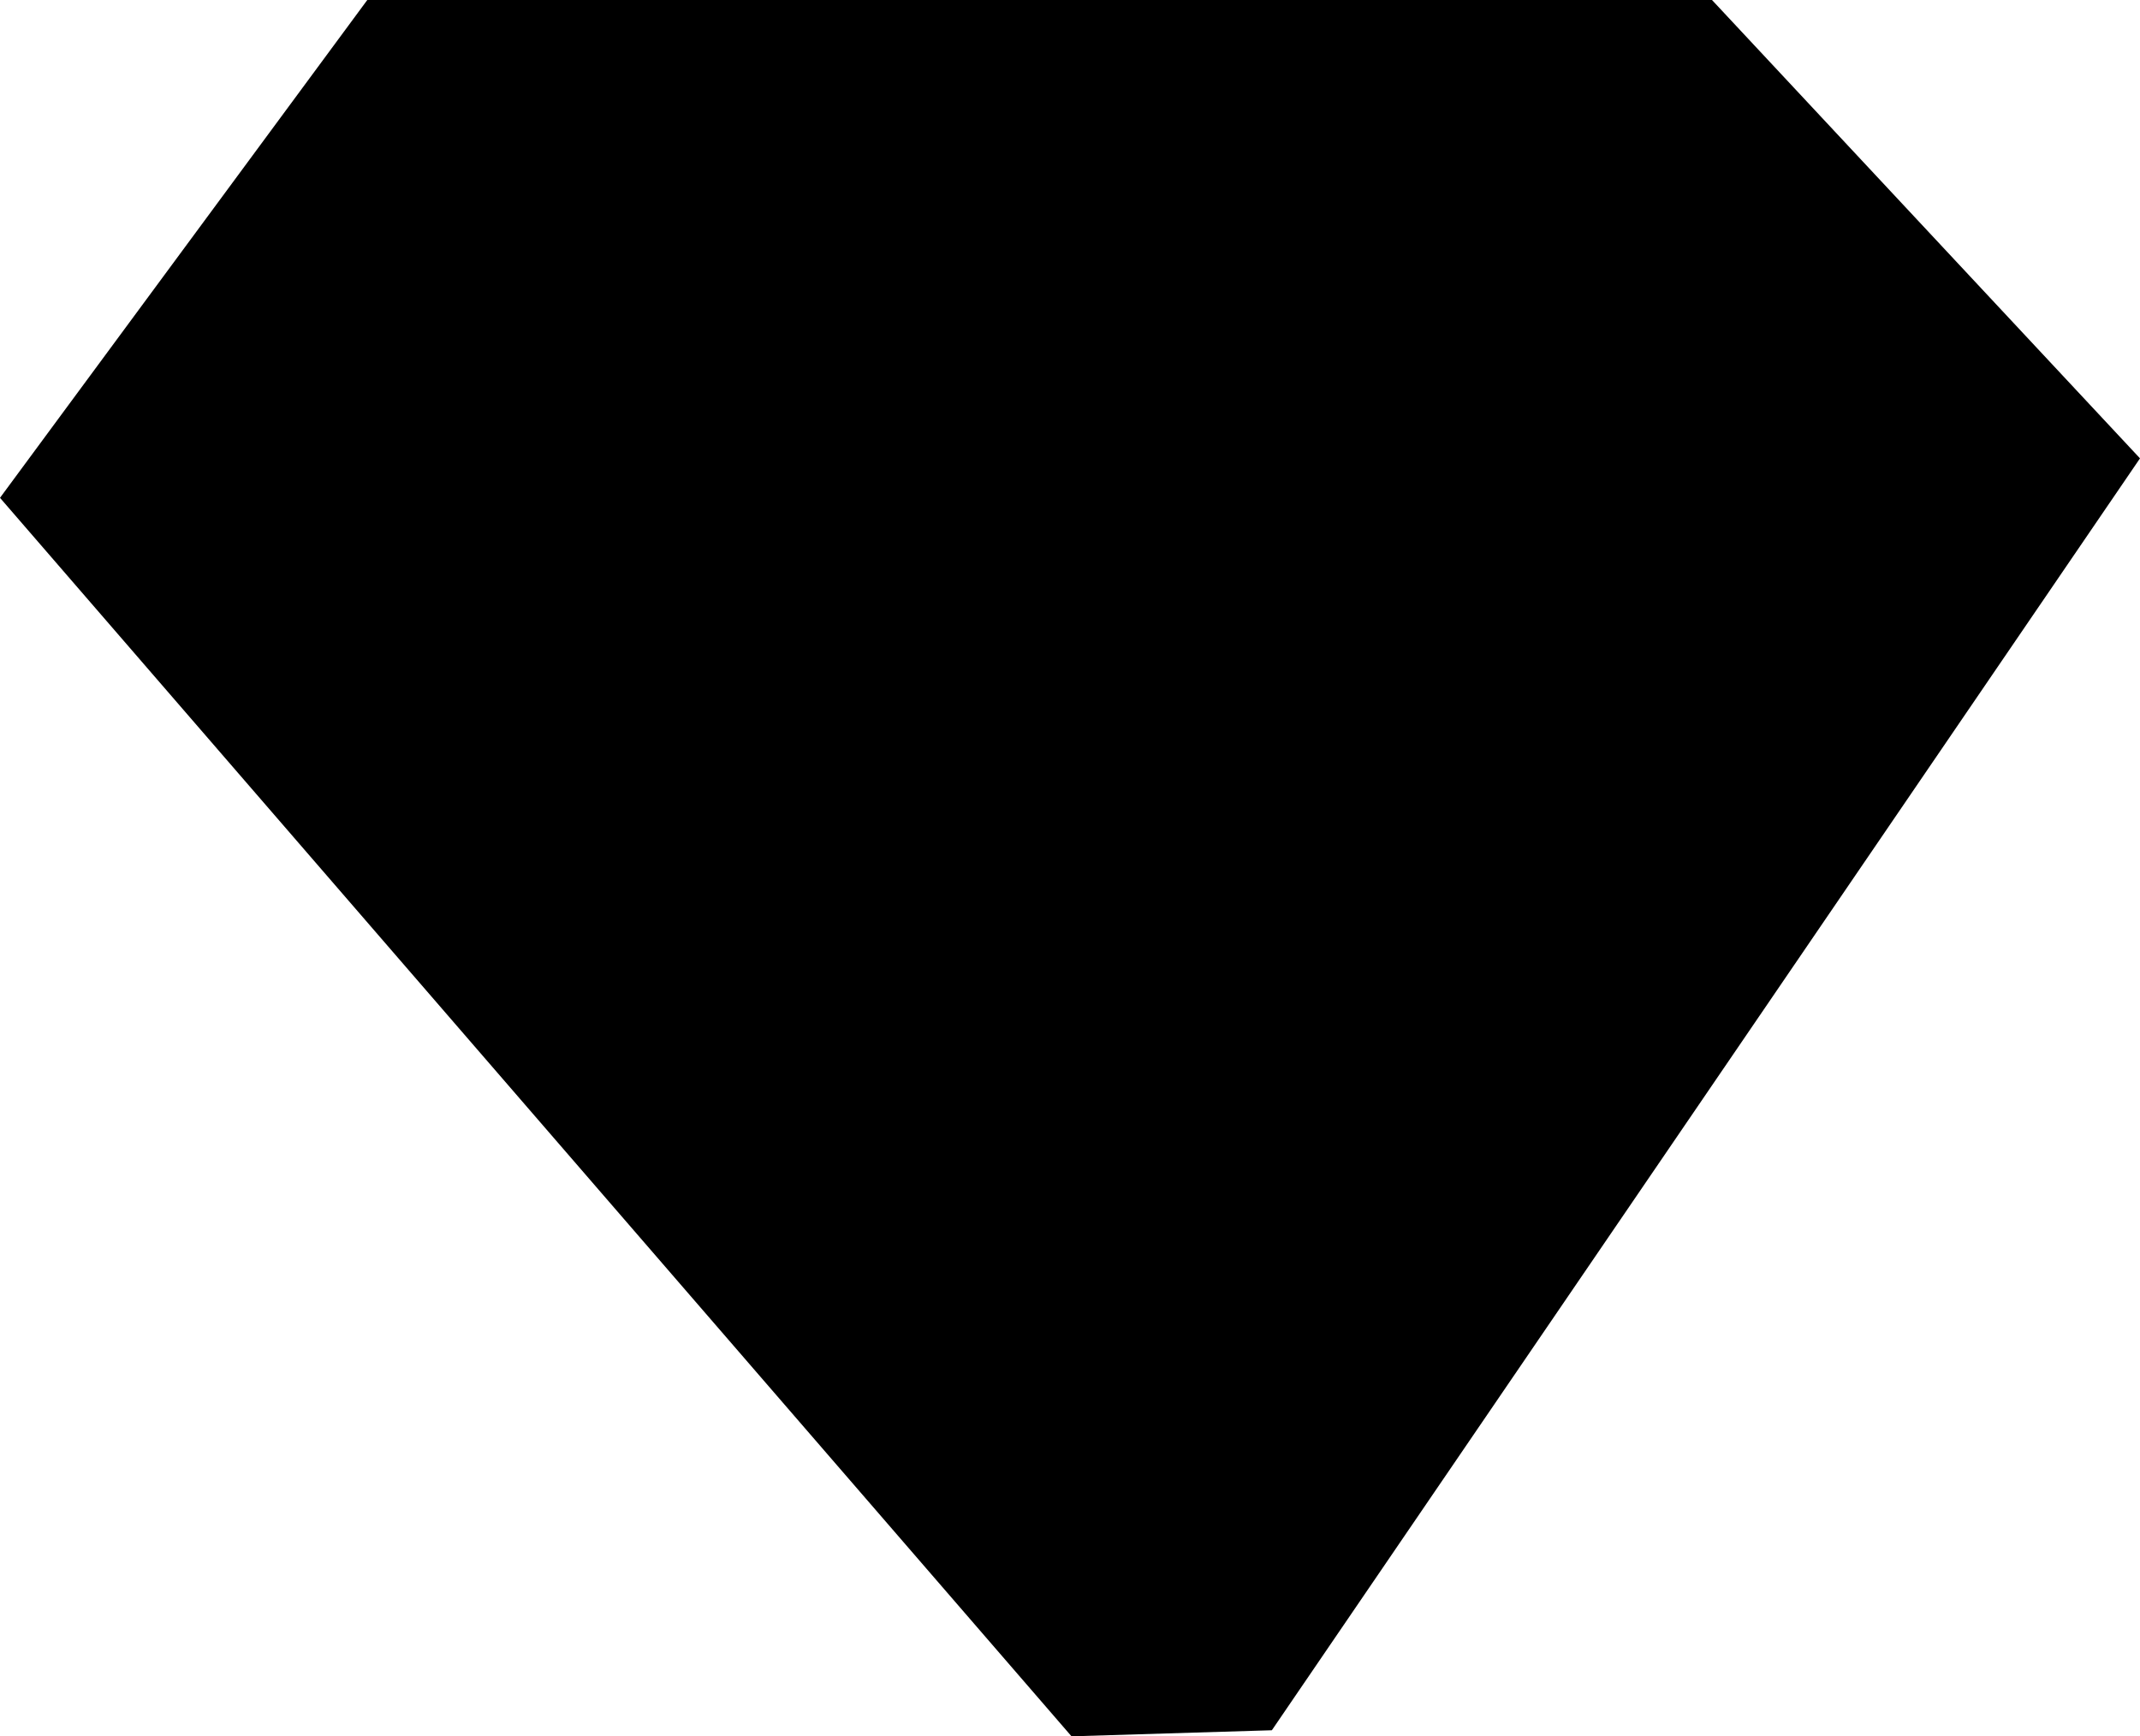 <?xml version="1.0" encoding="UTF-8" standalone="no"?>
<svg xmlns:xlink="http://www.w3.org/1999/xlink" height="28.6px" width="35.25px" xmlns="http://www.w3.org/2000/svg">
  <g transform="matrix(1.0, 0.0, 0.0, 1.0, -227.25, -156.75)">
    <path d="M244.9 185.35 L227.25 164.95 233.3 156.75 255.45 156.75 262.5 164.3 248.2 185.25 244.9 185.35" fill="#000000" fill-rule="evenodd" stroke="none"/>
  </g>
</svg>
